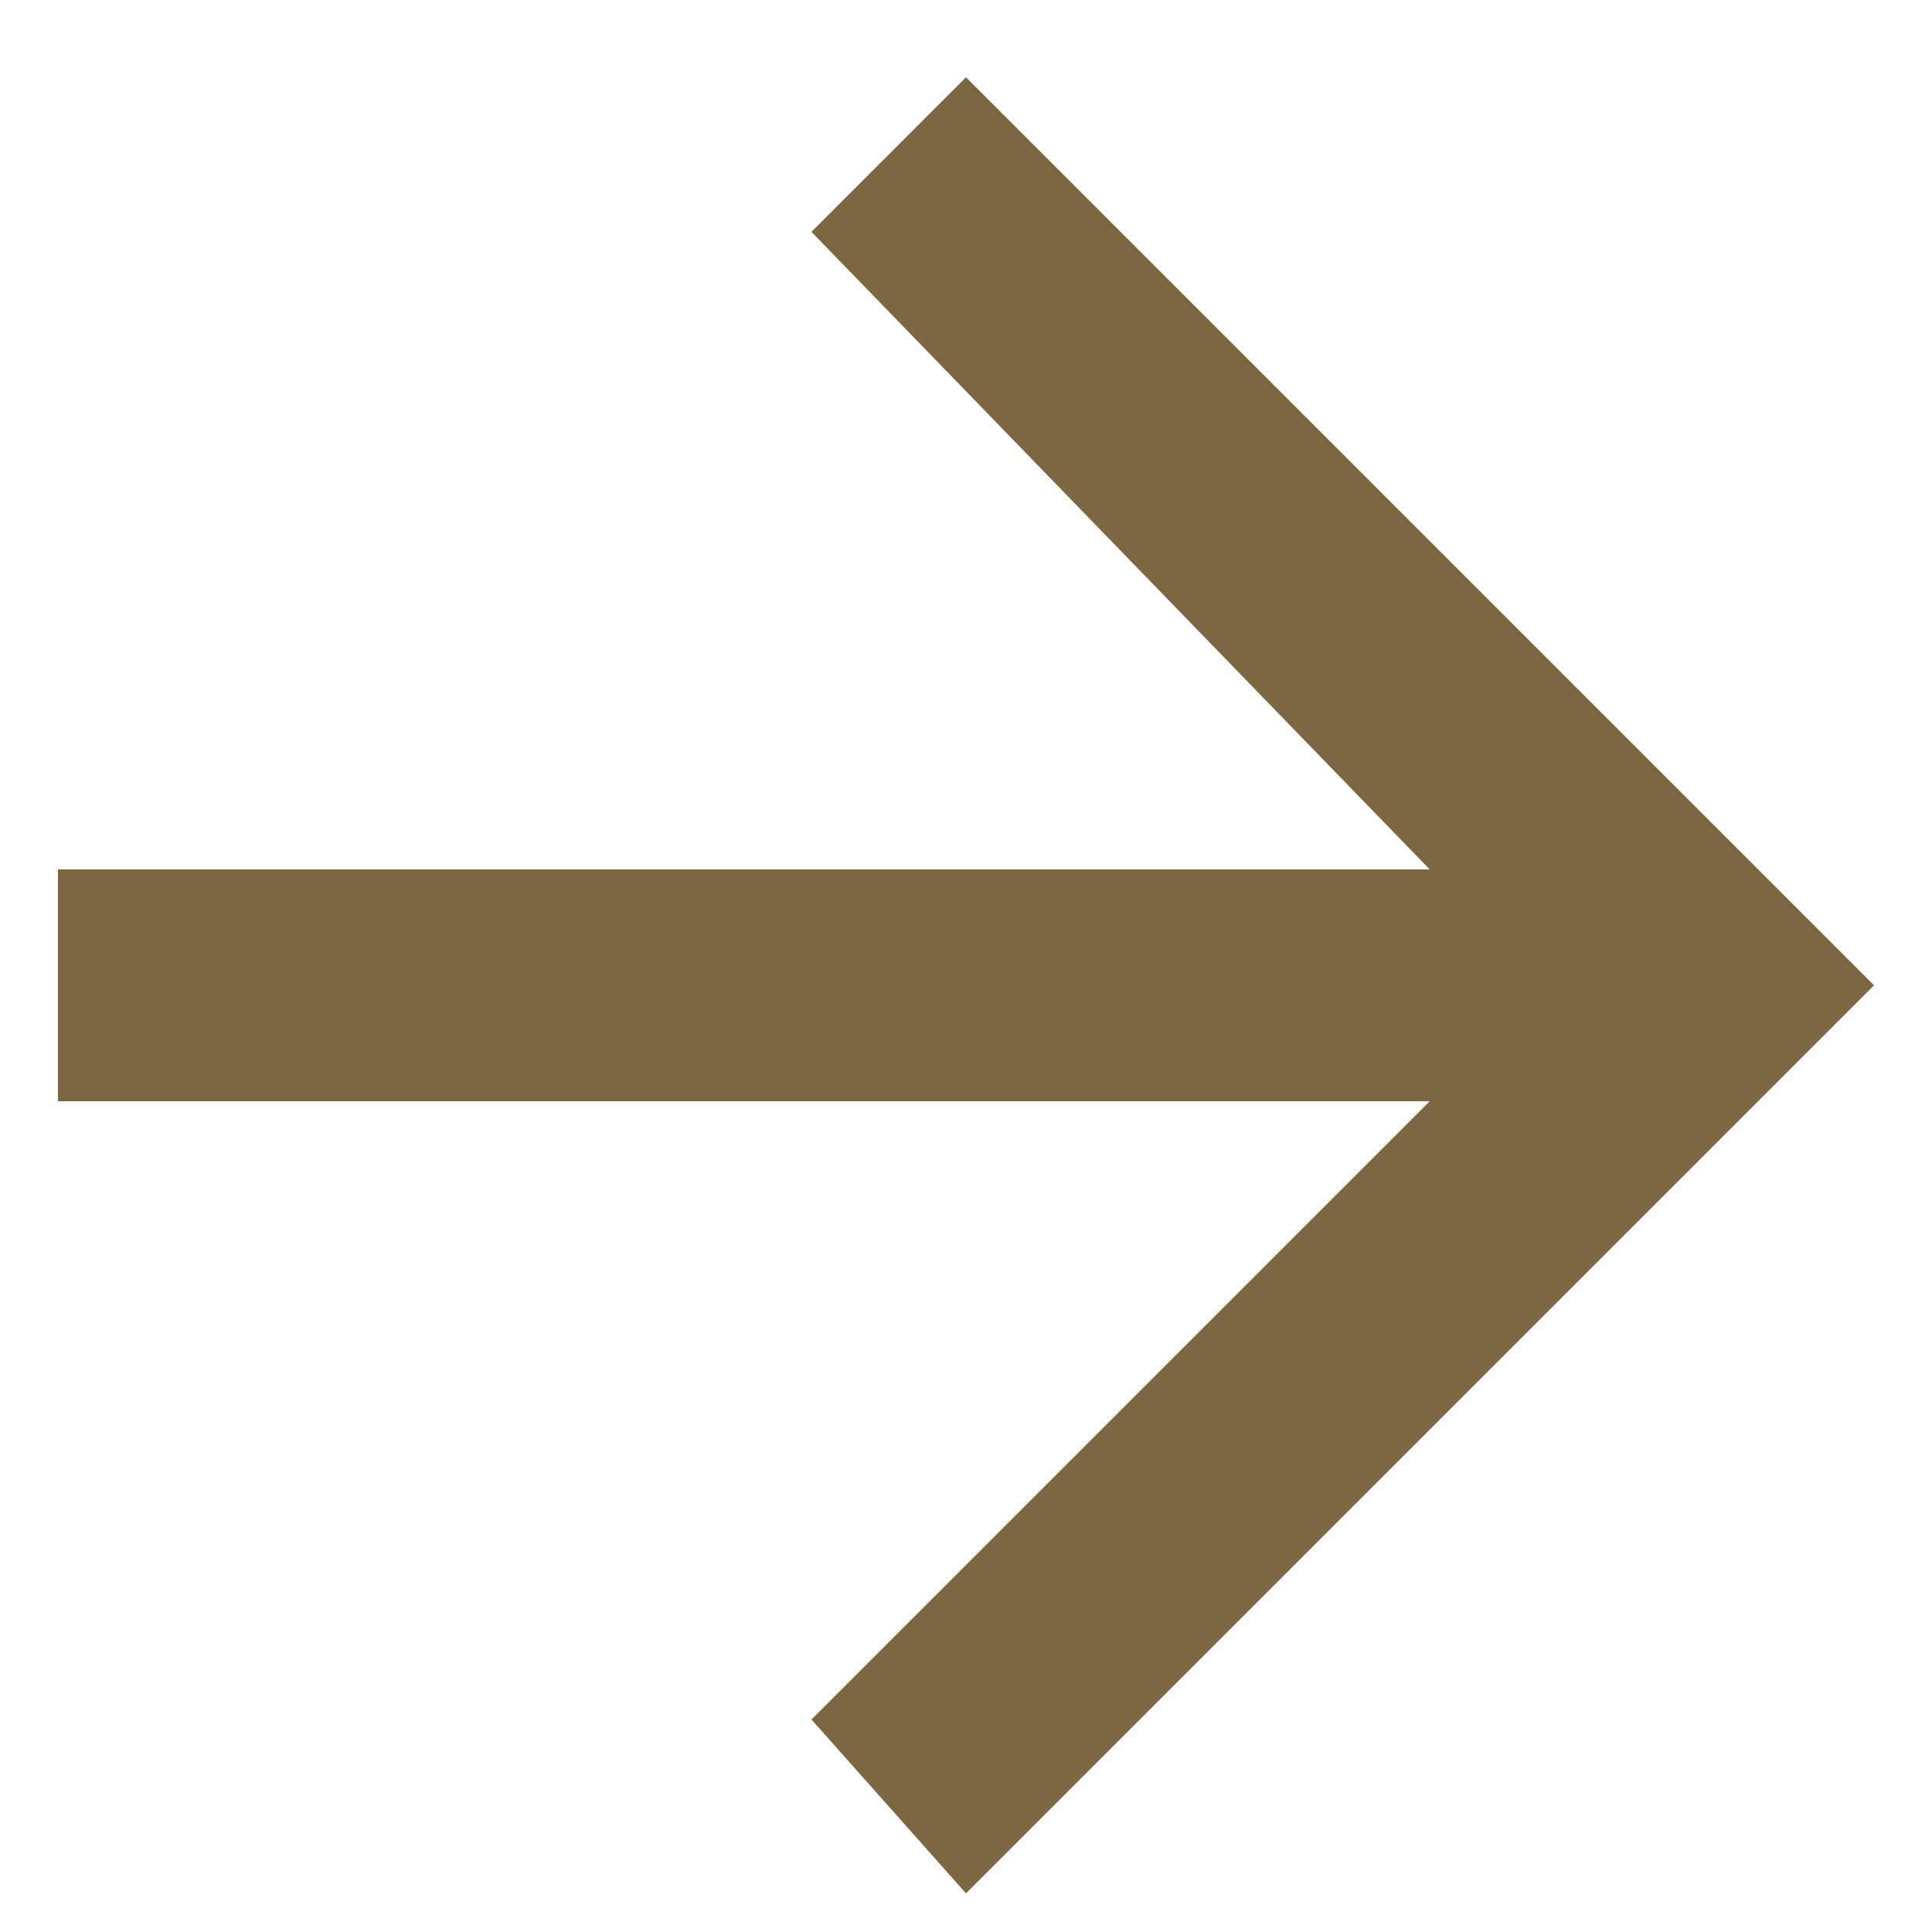 <?xml version="1.0" encoding="utf-8"?>
<!-- Generator: Adobe Illustrator 22.1.0, SVG Export Plug-In . SVG Version: 6.00 Build 0)  -->
<svg version="1.1" id="Layer_1" xmlns="http://www.w3.org/2000/svg" xmlns:xlink="http://www.w3.org/1999/xlink" x="0px" y="0px"
	 viewBox="0 0 10 10" style="enable-background:new 0 0 10 10;" xml:space="preserve">
<style type="text/css">
	.st0{fill:#7C6742;}
</style>
<polygon id="arrow_forward" class="st0" points="5,0.4 9.7,5.1 5,9.8 4.2,8.9 7.4,5.7 0.3,5.7 0.3,4.5 7.4,4.5 4.2,1.2 "/>
</svg>

